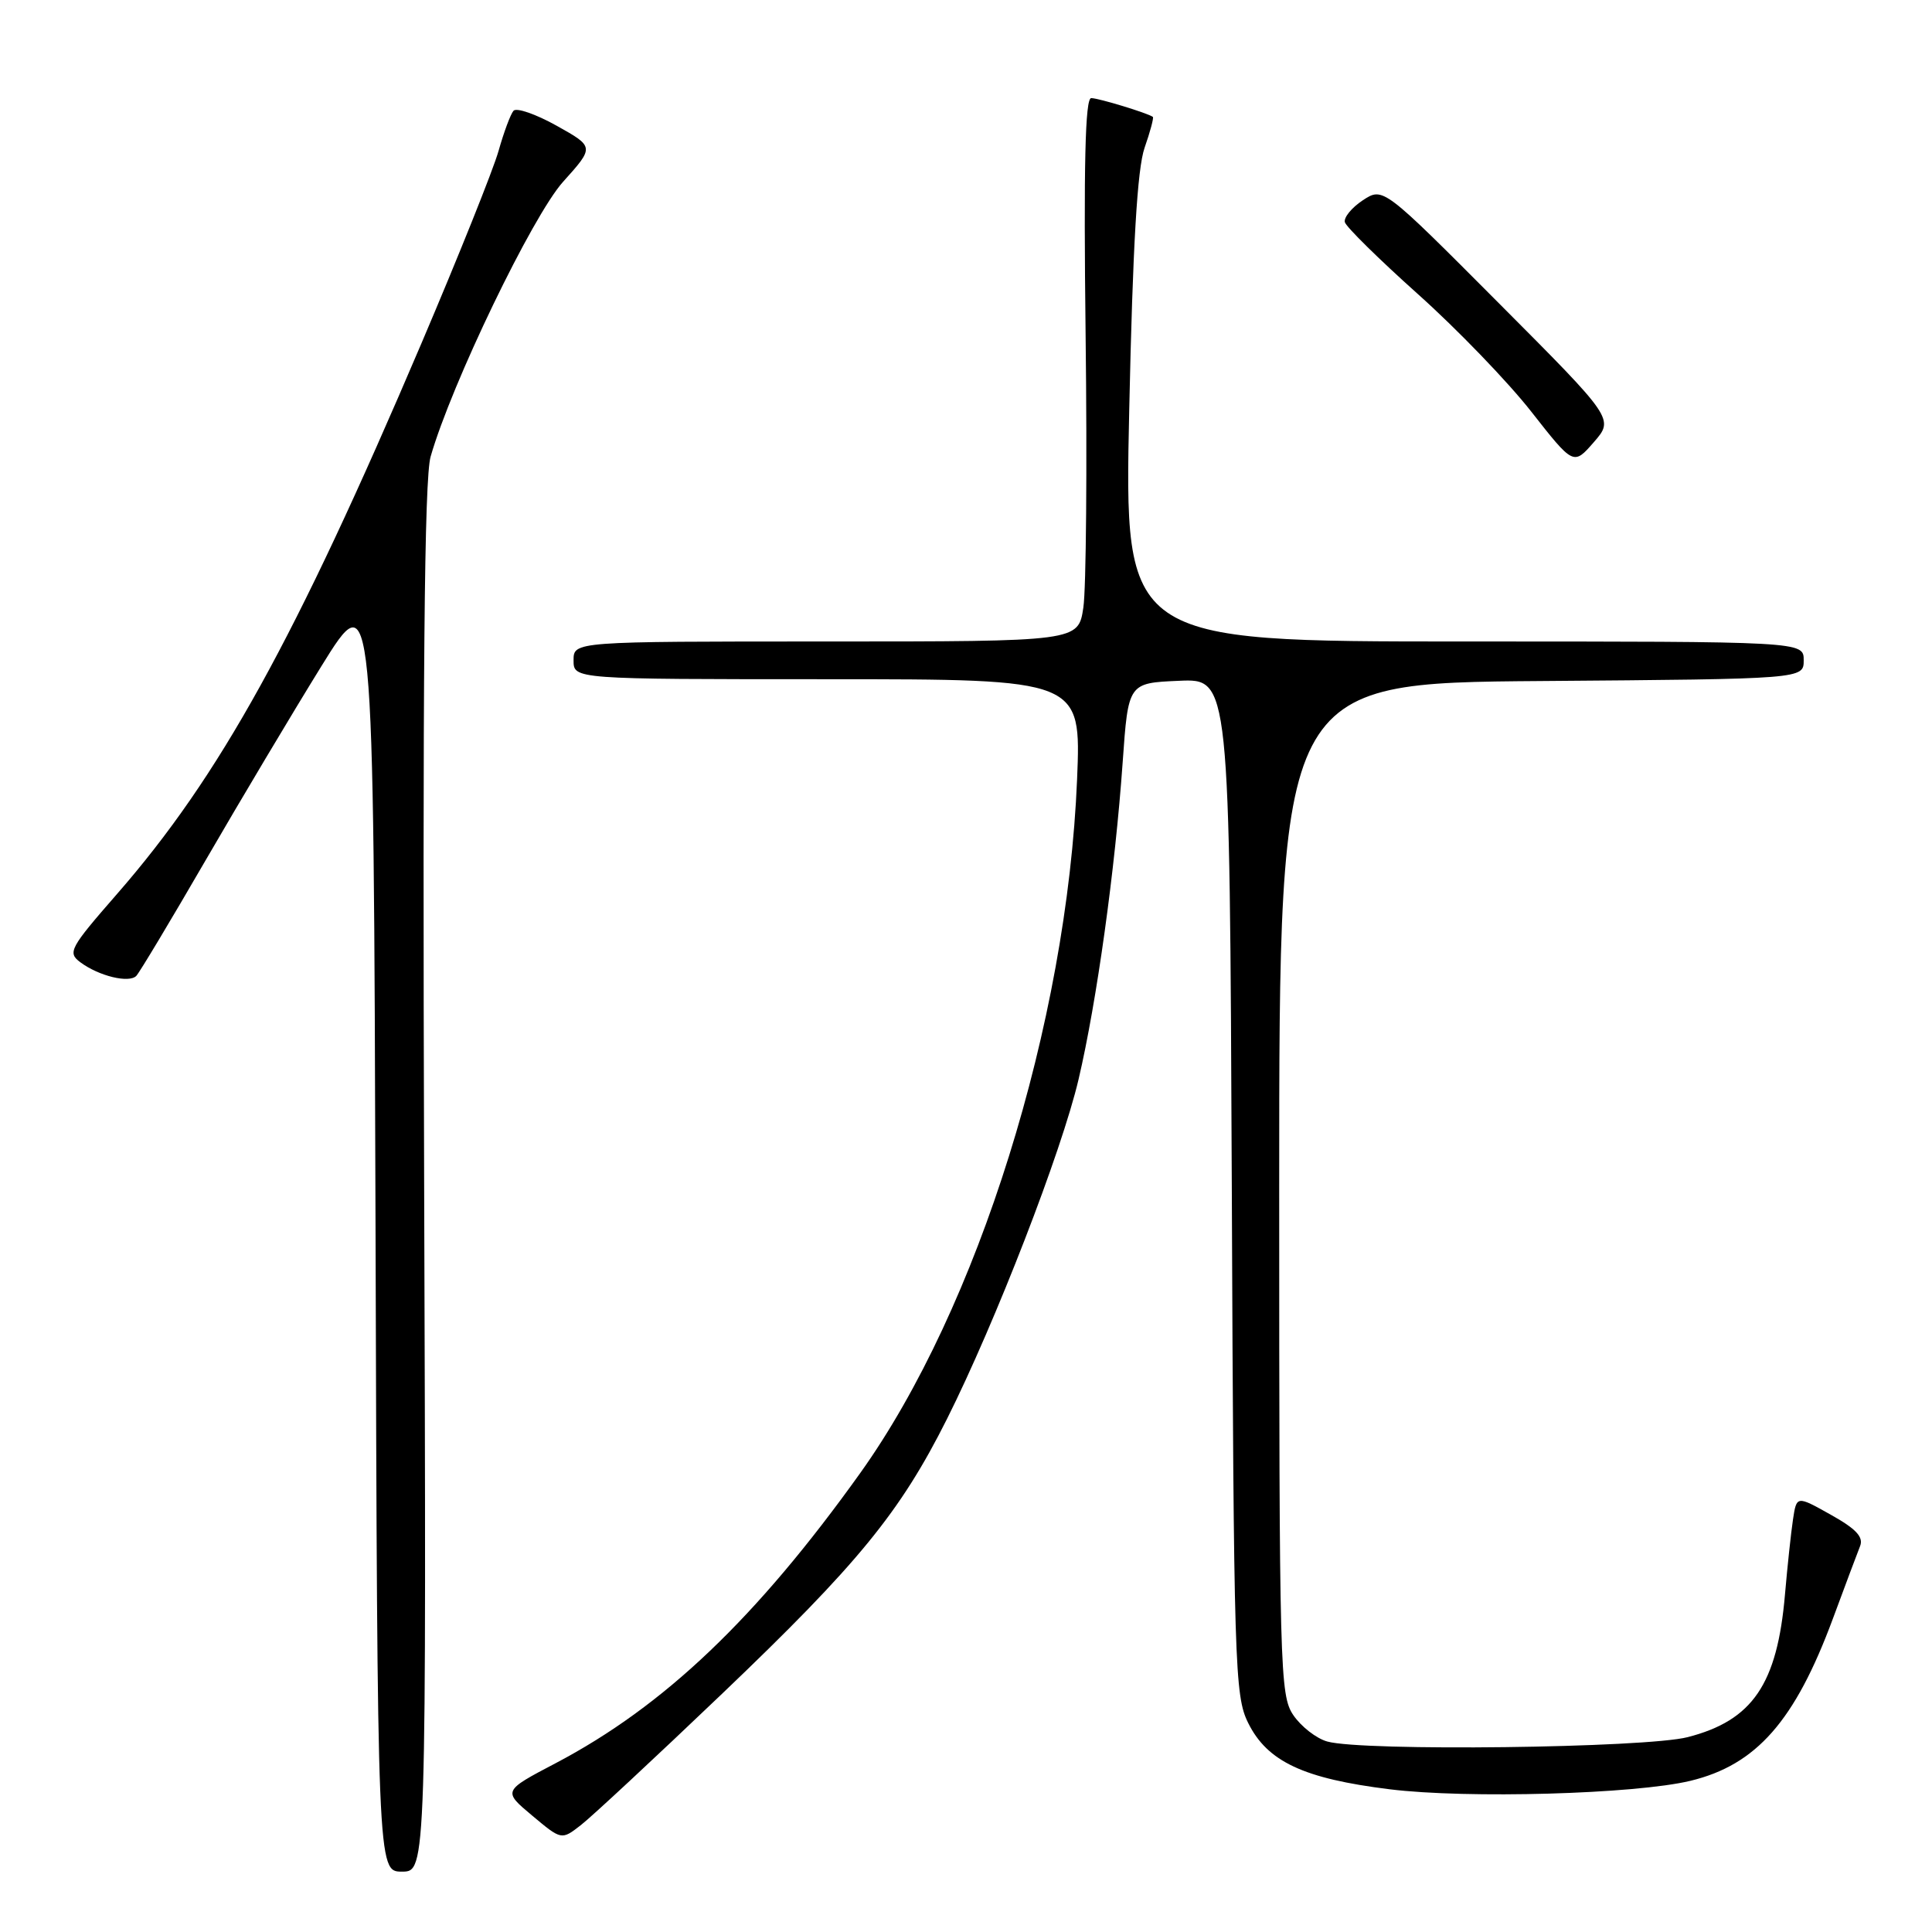 <?xml version="1.0" encoding="UTF-8" standalone="no"?>
<!DOCTYPE svg PUBLIC "-//W3C//DTD SVG 1.1//EN" "http://www.w3.org/Graphics/SVG/1.1/DTD/svg11.dtd" >
<svg xmlns="http://www.w3.org/2000/svg" xmlns:xlink="http://www.w3.org/1999/xlink" version="1.1" viewBox="0 0 256 256">
 <g >
 <path fill="currentColor"
d=" M 56.20 156.25 C 55.99 89.41 56.22 63.41 57.06 60.50 C 59.82 50.86 70.56 28.60 74.61 24.09 C 78.77 19.46 78.77 19.46 73.76 16.66 C 71.00 15.12 68.43 14.23 68.04 14.68 C 67.65 15.13 66.76 17.52 66.06 20.00 C 65.36 22.48 60.76 33.95 55.84 45.50 C 39.11 84.76 29.11 102.86 15.53 118.43 C 9.23 125.65 8.92 126.22 10.65 127.51 C 13.12 129.34 17.10 130.30 18.06 129.31 C 18.49 128.86 22.62 121.97 27.24 114.00 C 31.86 106.03 38.76 94.46 42.57 88.30 C 49.50 77.10 49.50 77.10 49.76 162.55 C 50.01 248.00 50.01 248.00 53.26 248.00 C 56.50 248.00 56.50 248.00 56.20 156.25 Z  M 95.65 224.46 C 113.68 207.24 119.26 200.42 125.49 188.00 C 131.92 175.17 140.68 152.56 142.92 143.00 C 145.33 132.72 147.76 115.23 148.76 101.00 C 149.50 90.50 149.50 90.50 156.22 90.21 C 162.93 89.91 162.93 89.91 163.22 157.21 C 163.48 220.83 163.60 224.71 165.39 228.30 C 167.93 233.43 172.75 235.68 184.15 237.09 C 194.41 238.36 216.67 237.73 223.98 235.97 C 232.73 233.86 237.84 228.04 242.86 214.50 C 244.49 210.10 246.11 205.77 246.47 204.87 C 246.95 203.66 245.94 202.58 242.59 200.71 C 238.06 198.17 238.06 198.17 237.58 201.34 C 237.32 203.08 236.84 207.54 236.52 211.26 C 235.50 223.16 232.23 227.97 223.63 230.18 C 218.03 231.62 180.56 232.08 175.87 230.76 C 174.43 230.36 172.40 228.78 171.37 227.26 C 169.59 224.63 169.50 221.33 169.50 157.50 C 169.50 90.50 169.50 90.50 204.25 90.24 C 239.00 89.97 239.00 89.97 239.00 87.49 C 239.00 85.00 239.00 85.00 193.98 85.00 C 148.96 85.00 148.96 85.00 149.63 54.25 C 150.10 32.43 150.70 22.37 151.66 19.59 C 152.41 17.45 152.90 15.60 152.76 15.49 C 152.09 14.99 145.57 13.00 144.59 13.00 C 143.79 13.00 143.58 21.80 143.85 44.50 C 144.06 61.83 143.92 78.03 143.55 80.50 C 142.88 85.00 142.88 85.00 109.44 85.00 C 76.00 85.00 76.00 85.00 76.00 87.50 C 76.00 90.00 76.00 90.00 109.63 90.00 C 143.26 90.00 143.26 90.00 142.72 103.25 C 141.38 135.62 129.59 173.35 113.99 195.18 C 100.24 214.41 88.00 226.07 73.65 233.62 C 66.62 237.31 66.62 237.31 70.51 240.57 C 74.40 243.83 74.40 243.83 76.95 241.85 C 78.35 240.77 86.77 232.94 95.65 224.46 Z  M 198.57 40.14 C 183.27 24.78 183.27 24.78 180.59 26.53 C 179.12 27.50 178.04 28.81 178.20 29.44 C 178.37 30.07 182.73 34.36 187.89 38.98 C 193.06 43.60 199.81 50.60 202.89 54.53 C 208.50 61.68 208.50 61.68 211.19 58.59 C 213.88 55.50 213.88 55.50 198.57 40.14 Z "/>
</g>
</svg>
